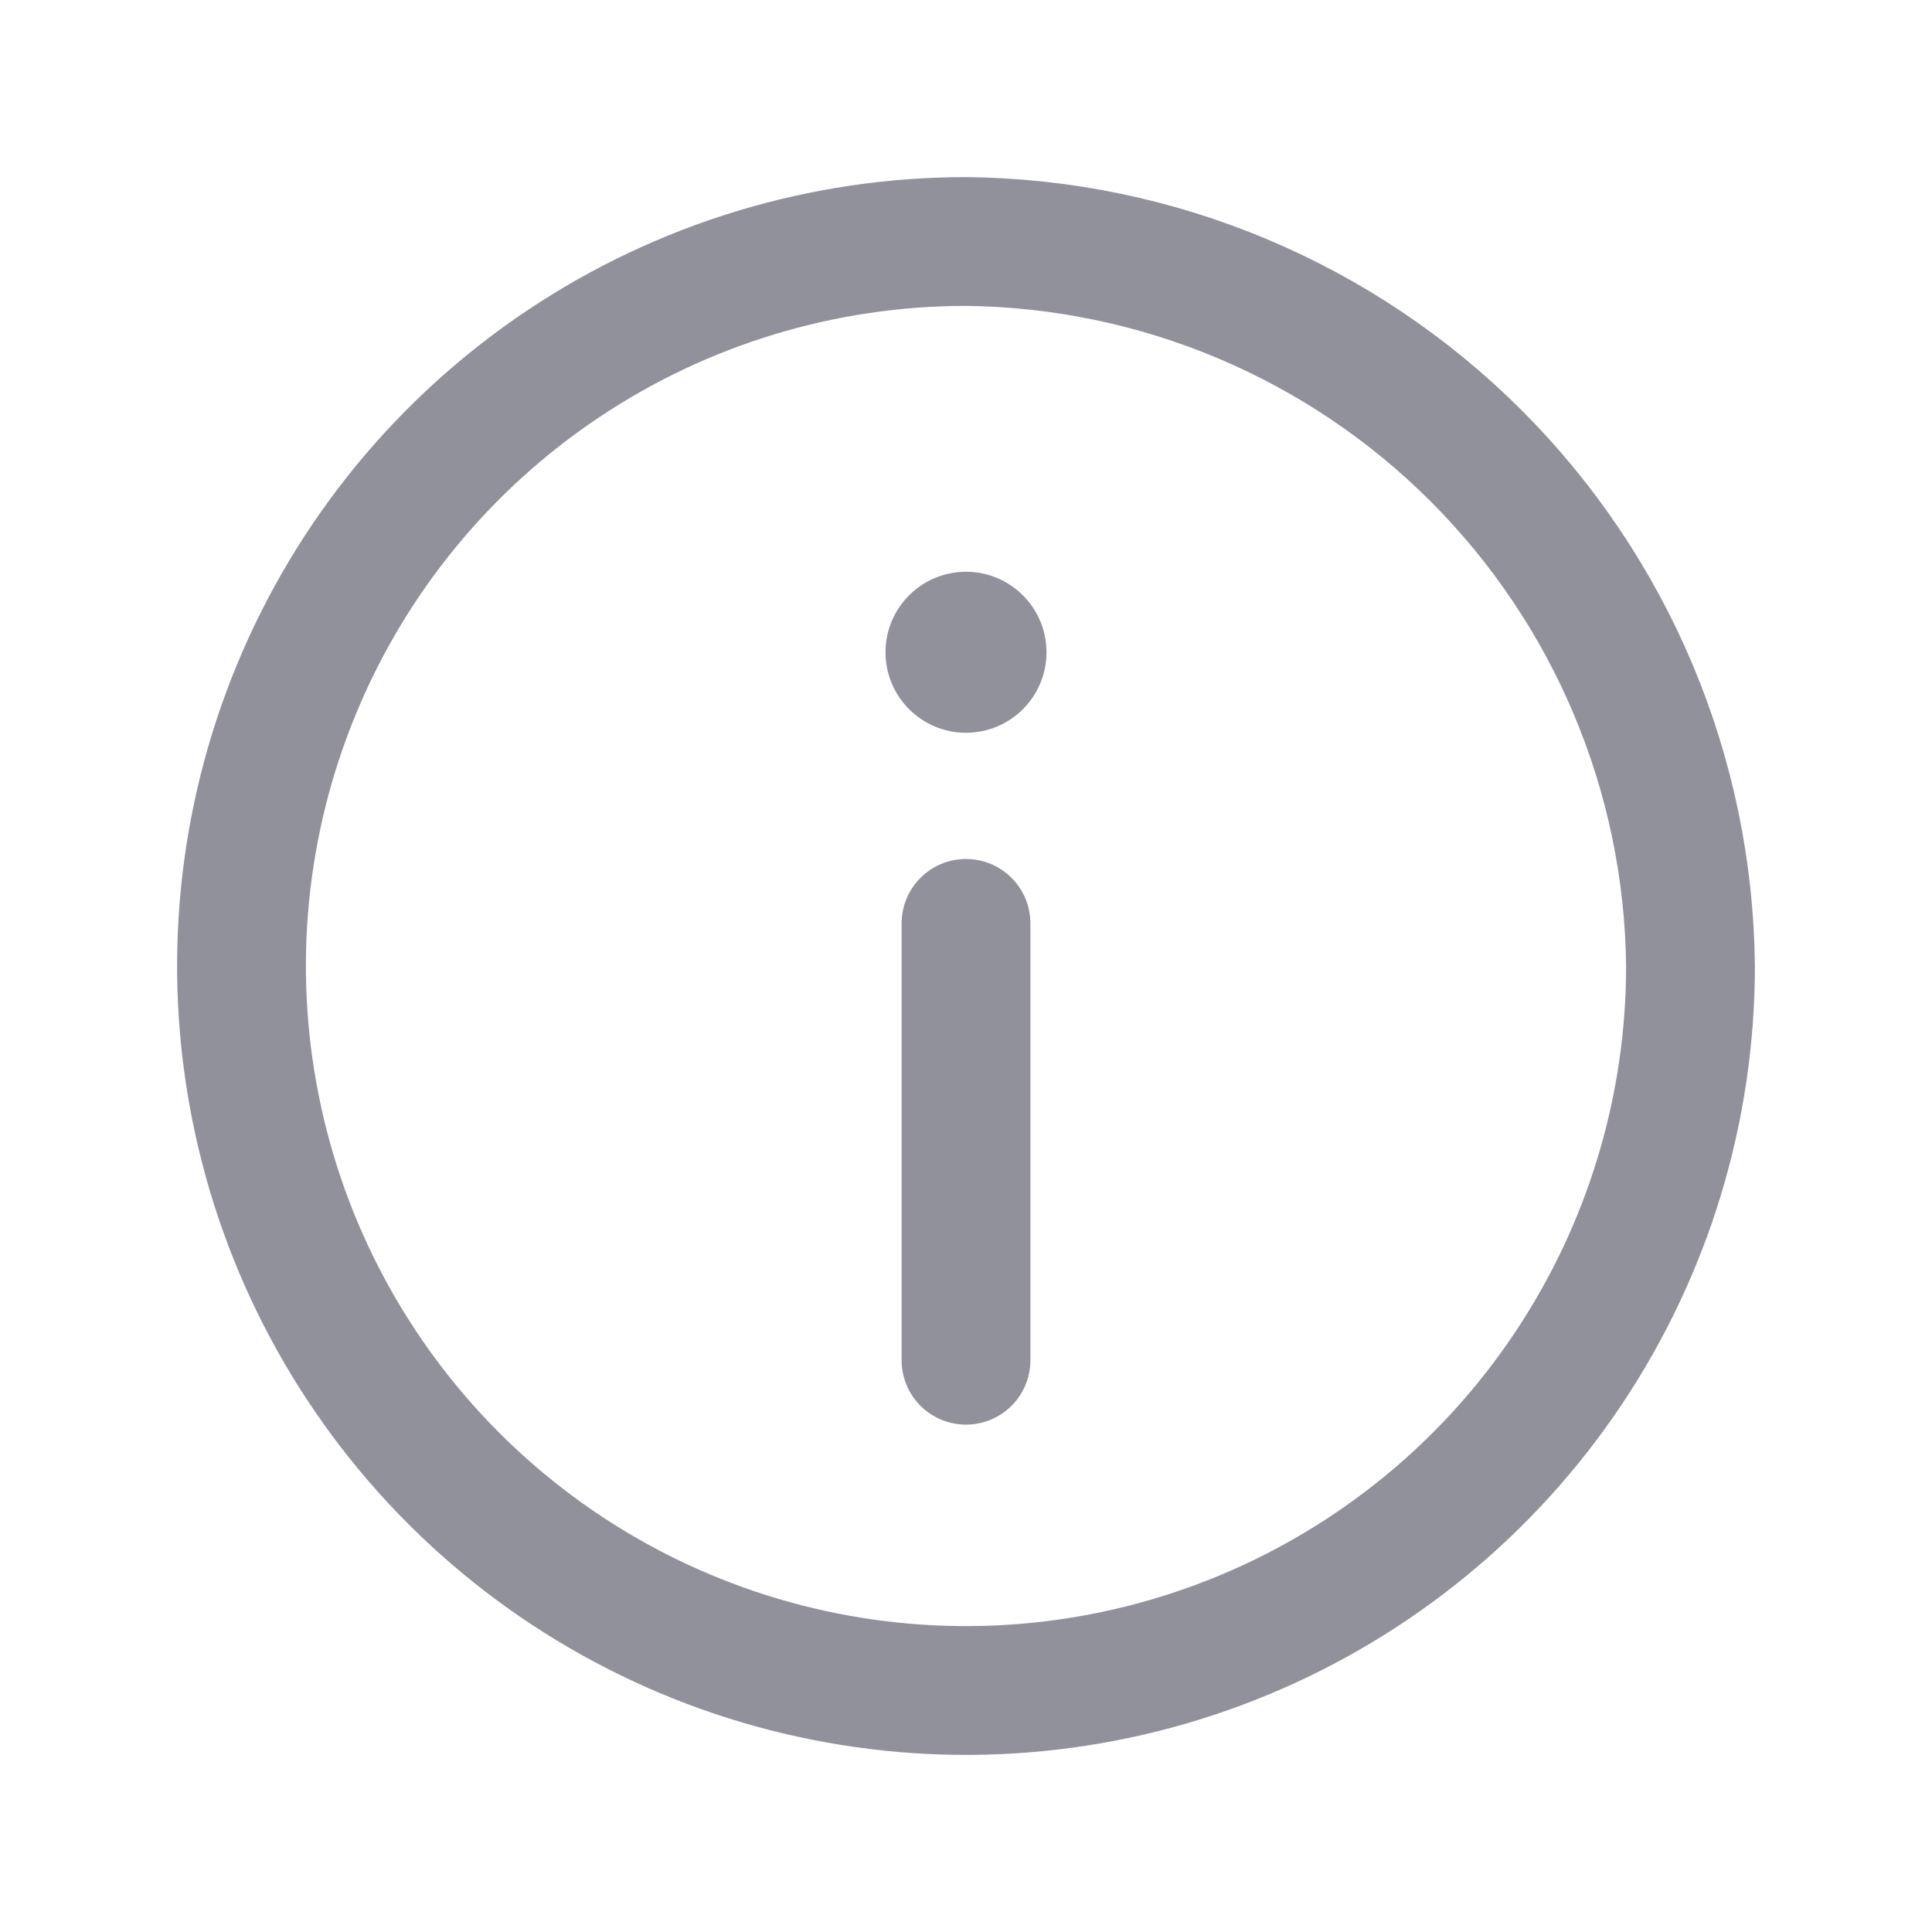 <svg width="18" height="18" viewBox="0 0 18 18" fill="none" xmlns="http://www.w3.org/2000/svg">
<path d="M9 12.673V8.603M15.75 9C15.75 10.335 15.354 11.64 14.612 12.75C13.871 13.86 12.816 14.725 11.583 15.236C10.35 15.747 8.993 15.881 7.683 15.62C6.374 15.36 5.171 14.717 4.227 13.773C3.283 12.829 2.64 11.626 2.38 10.317C2.119 9.007 2.253 7.65 2.764 6.417C3.275 5.183 4.14 4.129 5.25 3.388C6.36 2.646 7.665 2.25 9 2.25C10.785 2.268 12.491 2.985 13.753 4.247C15.015 5.509 15.732 7.215 15.75 9Z" stroke="#91919C" stroke-width="1.2" stroke-linecap="round" stroke-linejoin="round"/>
<circle cx="9" cy="6.077" r="0.75" fill="#91919C"/>
</svg>
